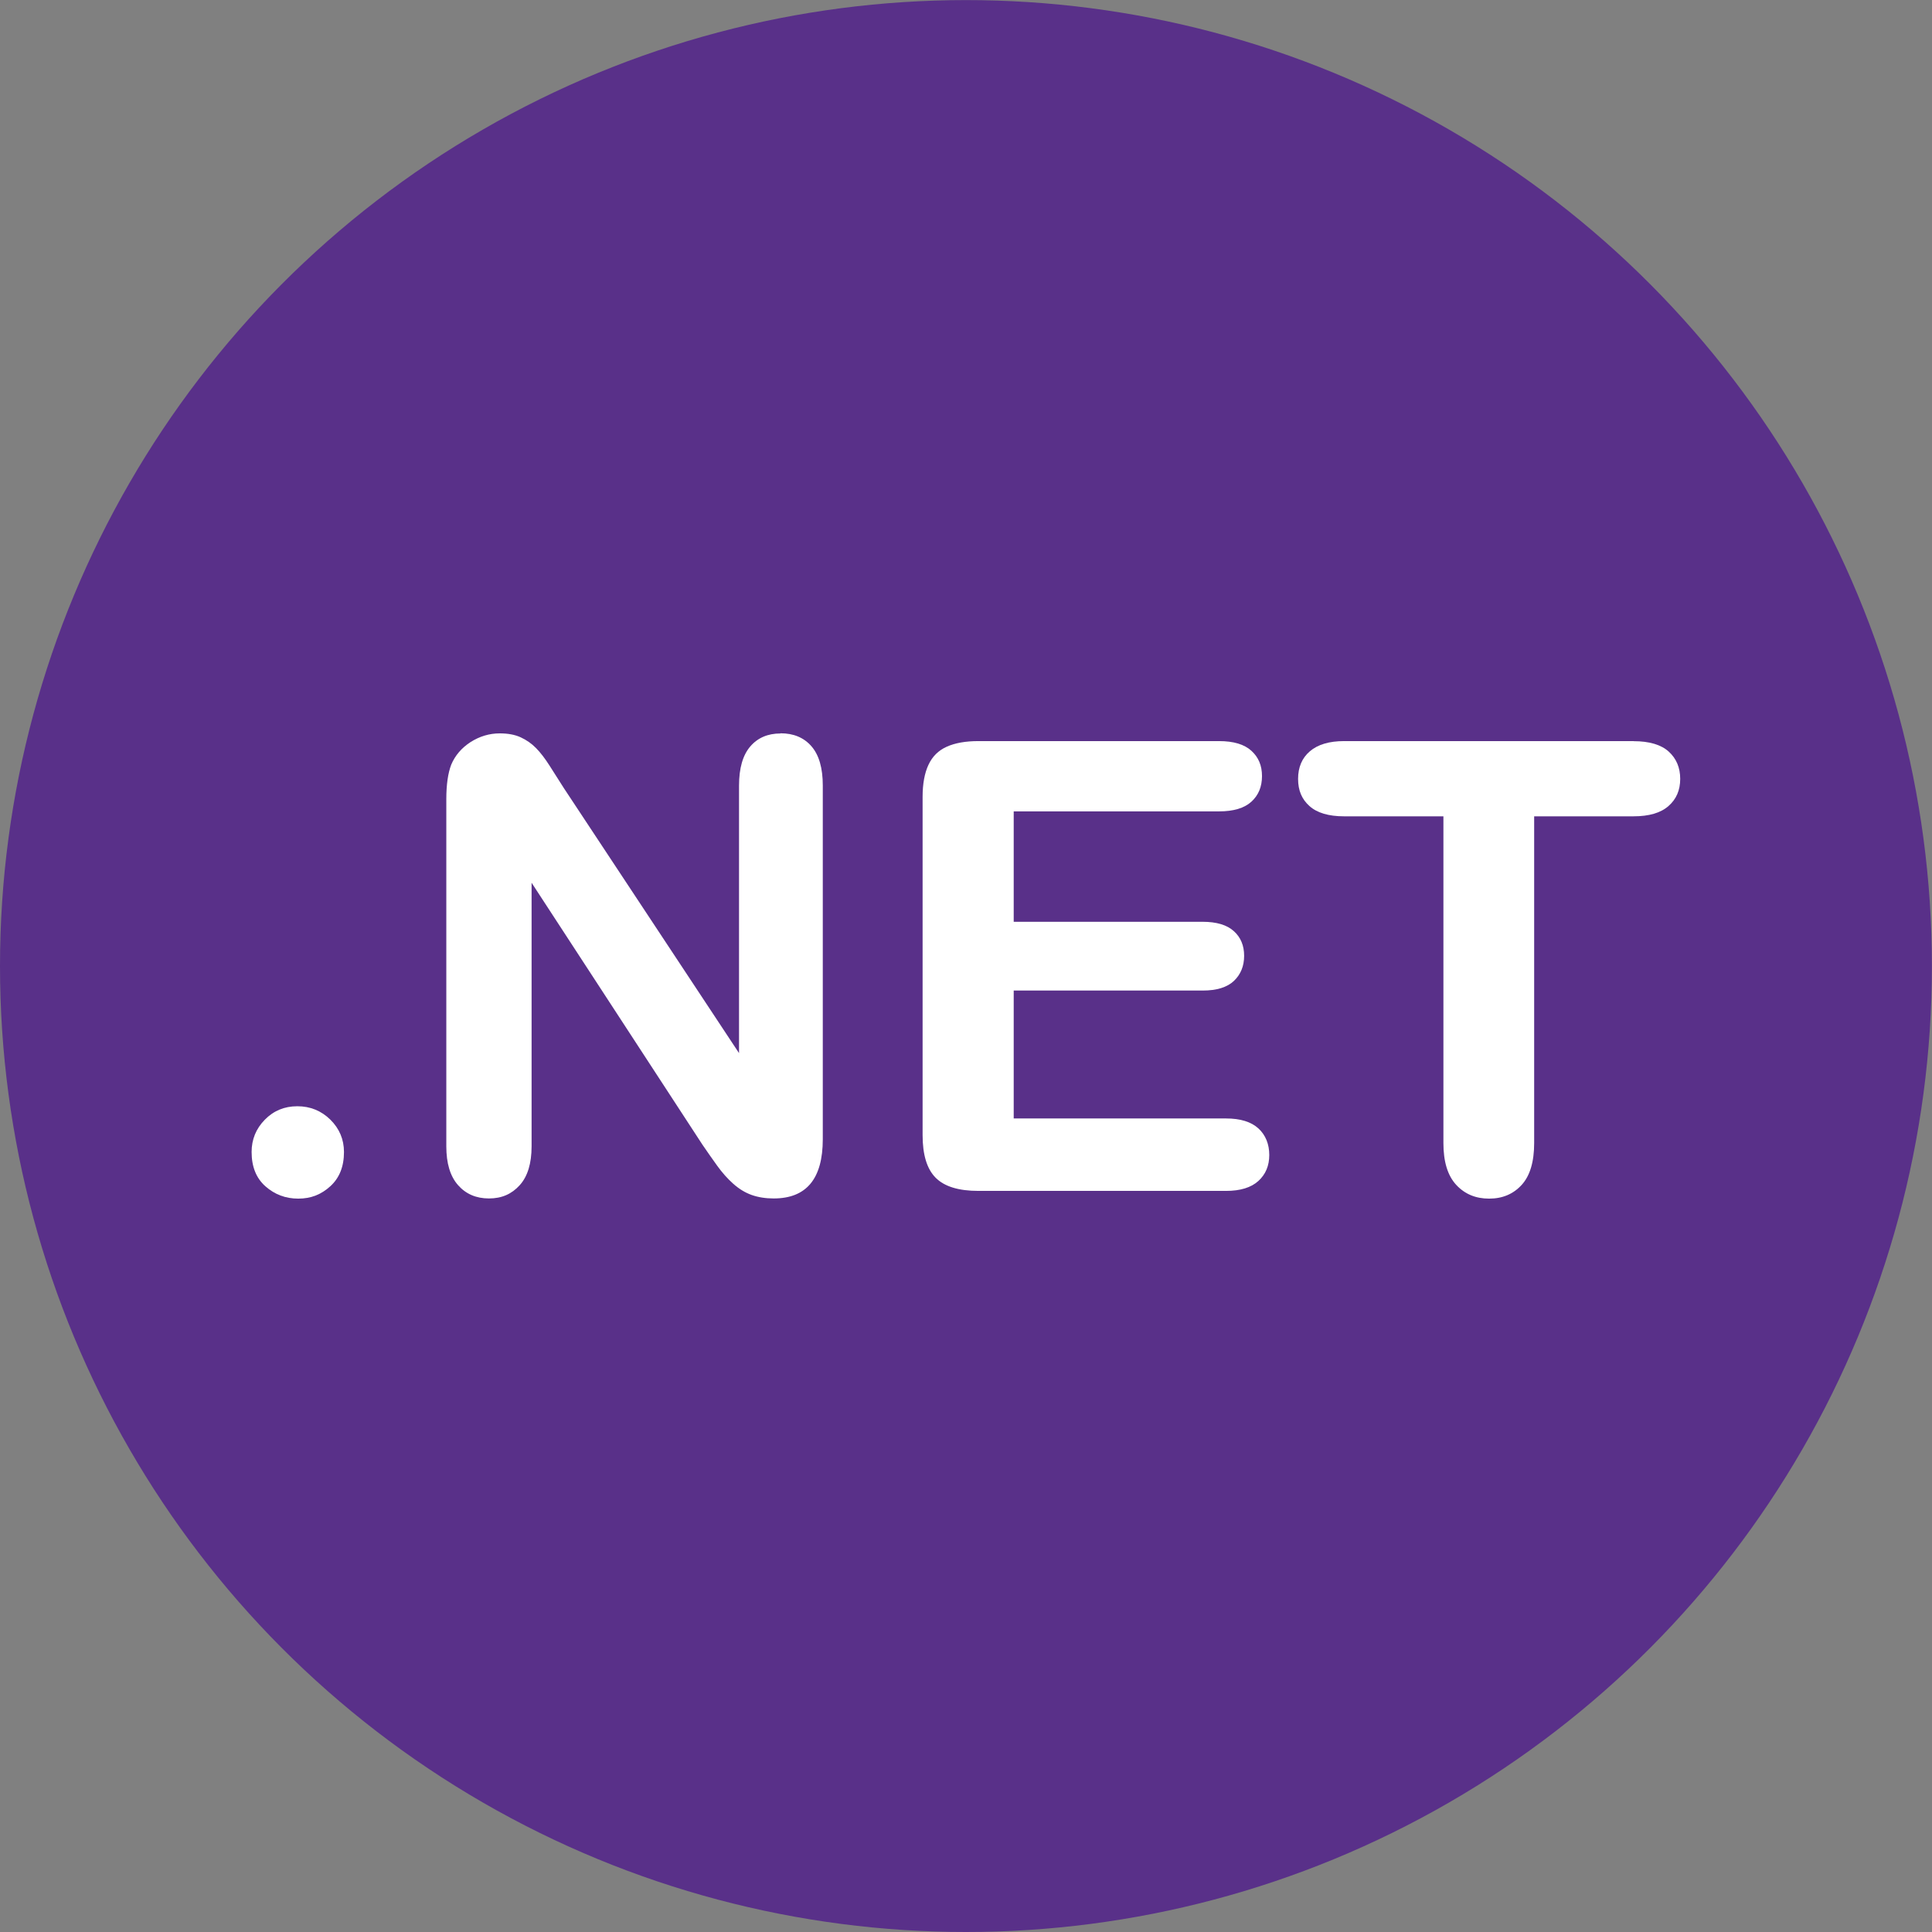 <?xml version="1.0" encoding="UTF-8"?>
<svg id="Capa_2" data-name="Capa 2" xmlns="http://www.w3.org/2000/svg" viewBox="0 0 215.23 215.23">
  <rect x="0" y="0" width="215.23" height="215.23" fill="#808080" stroke="none"/>
  <defs>
    <style>
      .cls-1 {
        fill: #fff;
      }

      .cls-2 {
        fill: #593089;
      }
    </style>
  </defs>
  <g id="Capa_1-2" data-name="Capa 1">
    <g>
      <circle class="cls-2" cx="107.61" cy="107.62" r="107.61"/>
      <g>
        <path class="cls-1" d="m86.95,81.71c-1.41,0-2.54.48-3.37,1.45-.83.97-1.25,2.42-1.25,4.36v29.8l-19.52-29.53c-.55-.87-1.08-1.7-1.59-2.5-.51-.8-1.01-1.45-1.5-1.95-.49-.5-1.06-.9-1.71-1.2-.65-.3-1.43-.44-2.34-.44-1.16,0-2.24.33-3.25.97-1,.65-1.72,1.49-2.15,2.51-.36.93-.55,2.22-.55,3.86v38.66c0,1.89.43,3.33,1.3,4.32.87.99,2.02,1.49,3.45,1.49s2.53-.49,3.42-1.47,1.33-2.43,1.33-4.34v-29.36l19.04,29.19c.55.8,1.09,1.58,1.64,2.34s1.14,1.43,1.78,2c.64.57,1.32.99,2.05,1.25.73.26,1.55.39,2.46.39,3.65,0,5.47-2.2,5.47-6.6v-39.41c0-1.94-.42-3.39-1.26-4.36-.84-.97-1.99-1.45-3.45-1.45Z"/>
        <path class="cls-1" d="m33.12,123.24c-1.44,0-2.64.5-3.62,1.5-.98,1-1.47,2.2-1.47,3.59,0,1.64.51,2.92,1.54,3.83s2.24,1.37,3.66,1.37,2.56-.46,3.57-1.38c1.01-.92,1.52-2.19,1.52-3.81,0-1.41-.51-2.61-1.52-3.61-1.01-.99-2.24-1.49-3.67-1.49Z"/>
        <path class="cls-1" d="m182.01,82.56h-32.27c-1.66,0-2.93.38-3.81,1.13-.88.75-1.32,1.78-1.32,3.08s.42,2.26,1.26,3.02c.84.76,2.13,1.15,3.86,1.15h11.07v36.4c0,2.07.47,3.62,1.42,4.65.95,1.03,2.17,1.54,3.67,1.54s2.69-.51,3.62-1.52c.93-1.01,1.4-2.57,1.4-4.67v-36.4h11.07c1.73,0,3.03-.38,3.9-1.15.87-.76,1.3-1.77,1.3-3.02s-.43-2.27-1.28-3.04c-.85-.77-2.16-1.16-3.91-1.16Z"/>
        <path class="cls-1" d="m109,132.67h27.58c1.59,0,2.8-.37,3.61-1.11.81-.74,1.21-1.7,1.21-2.89s-.4-2.22-1.21-2.96c-.81-.74-2.01-1.11-3.61-1.11h-23.65v-14.25h21.05c1.57,0,2.73-.36,3.49-1.08.75-.72,1.13-1.65,1.13-2.79s-.38-2.06-1.15-2.75c-.76-.69-1.92-1.04-3.47-1.04h-21.05v-12.3h22.87c1.62,0,2.82-.36,3.61-1.08.79-.72,1.18-1.67,1.18-2.85s-.39-2.1-1.18-2.82c-.79-.72-1.99-1.08-3.61-1.08h-26.8c-1.44,0-2.61.21-3.54.63s-1.6,1.09-2.03,2.02c-.43.92-.65,2.11-.65,3.57v37.67c0,2.19.48,3.77,1.45,4.75.97.98,2.56,1.47,4.77,1.47Z"/>
      </g>
    </g>
  </g>
</svg>